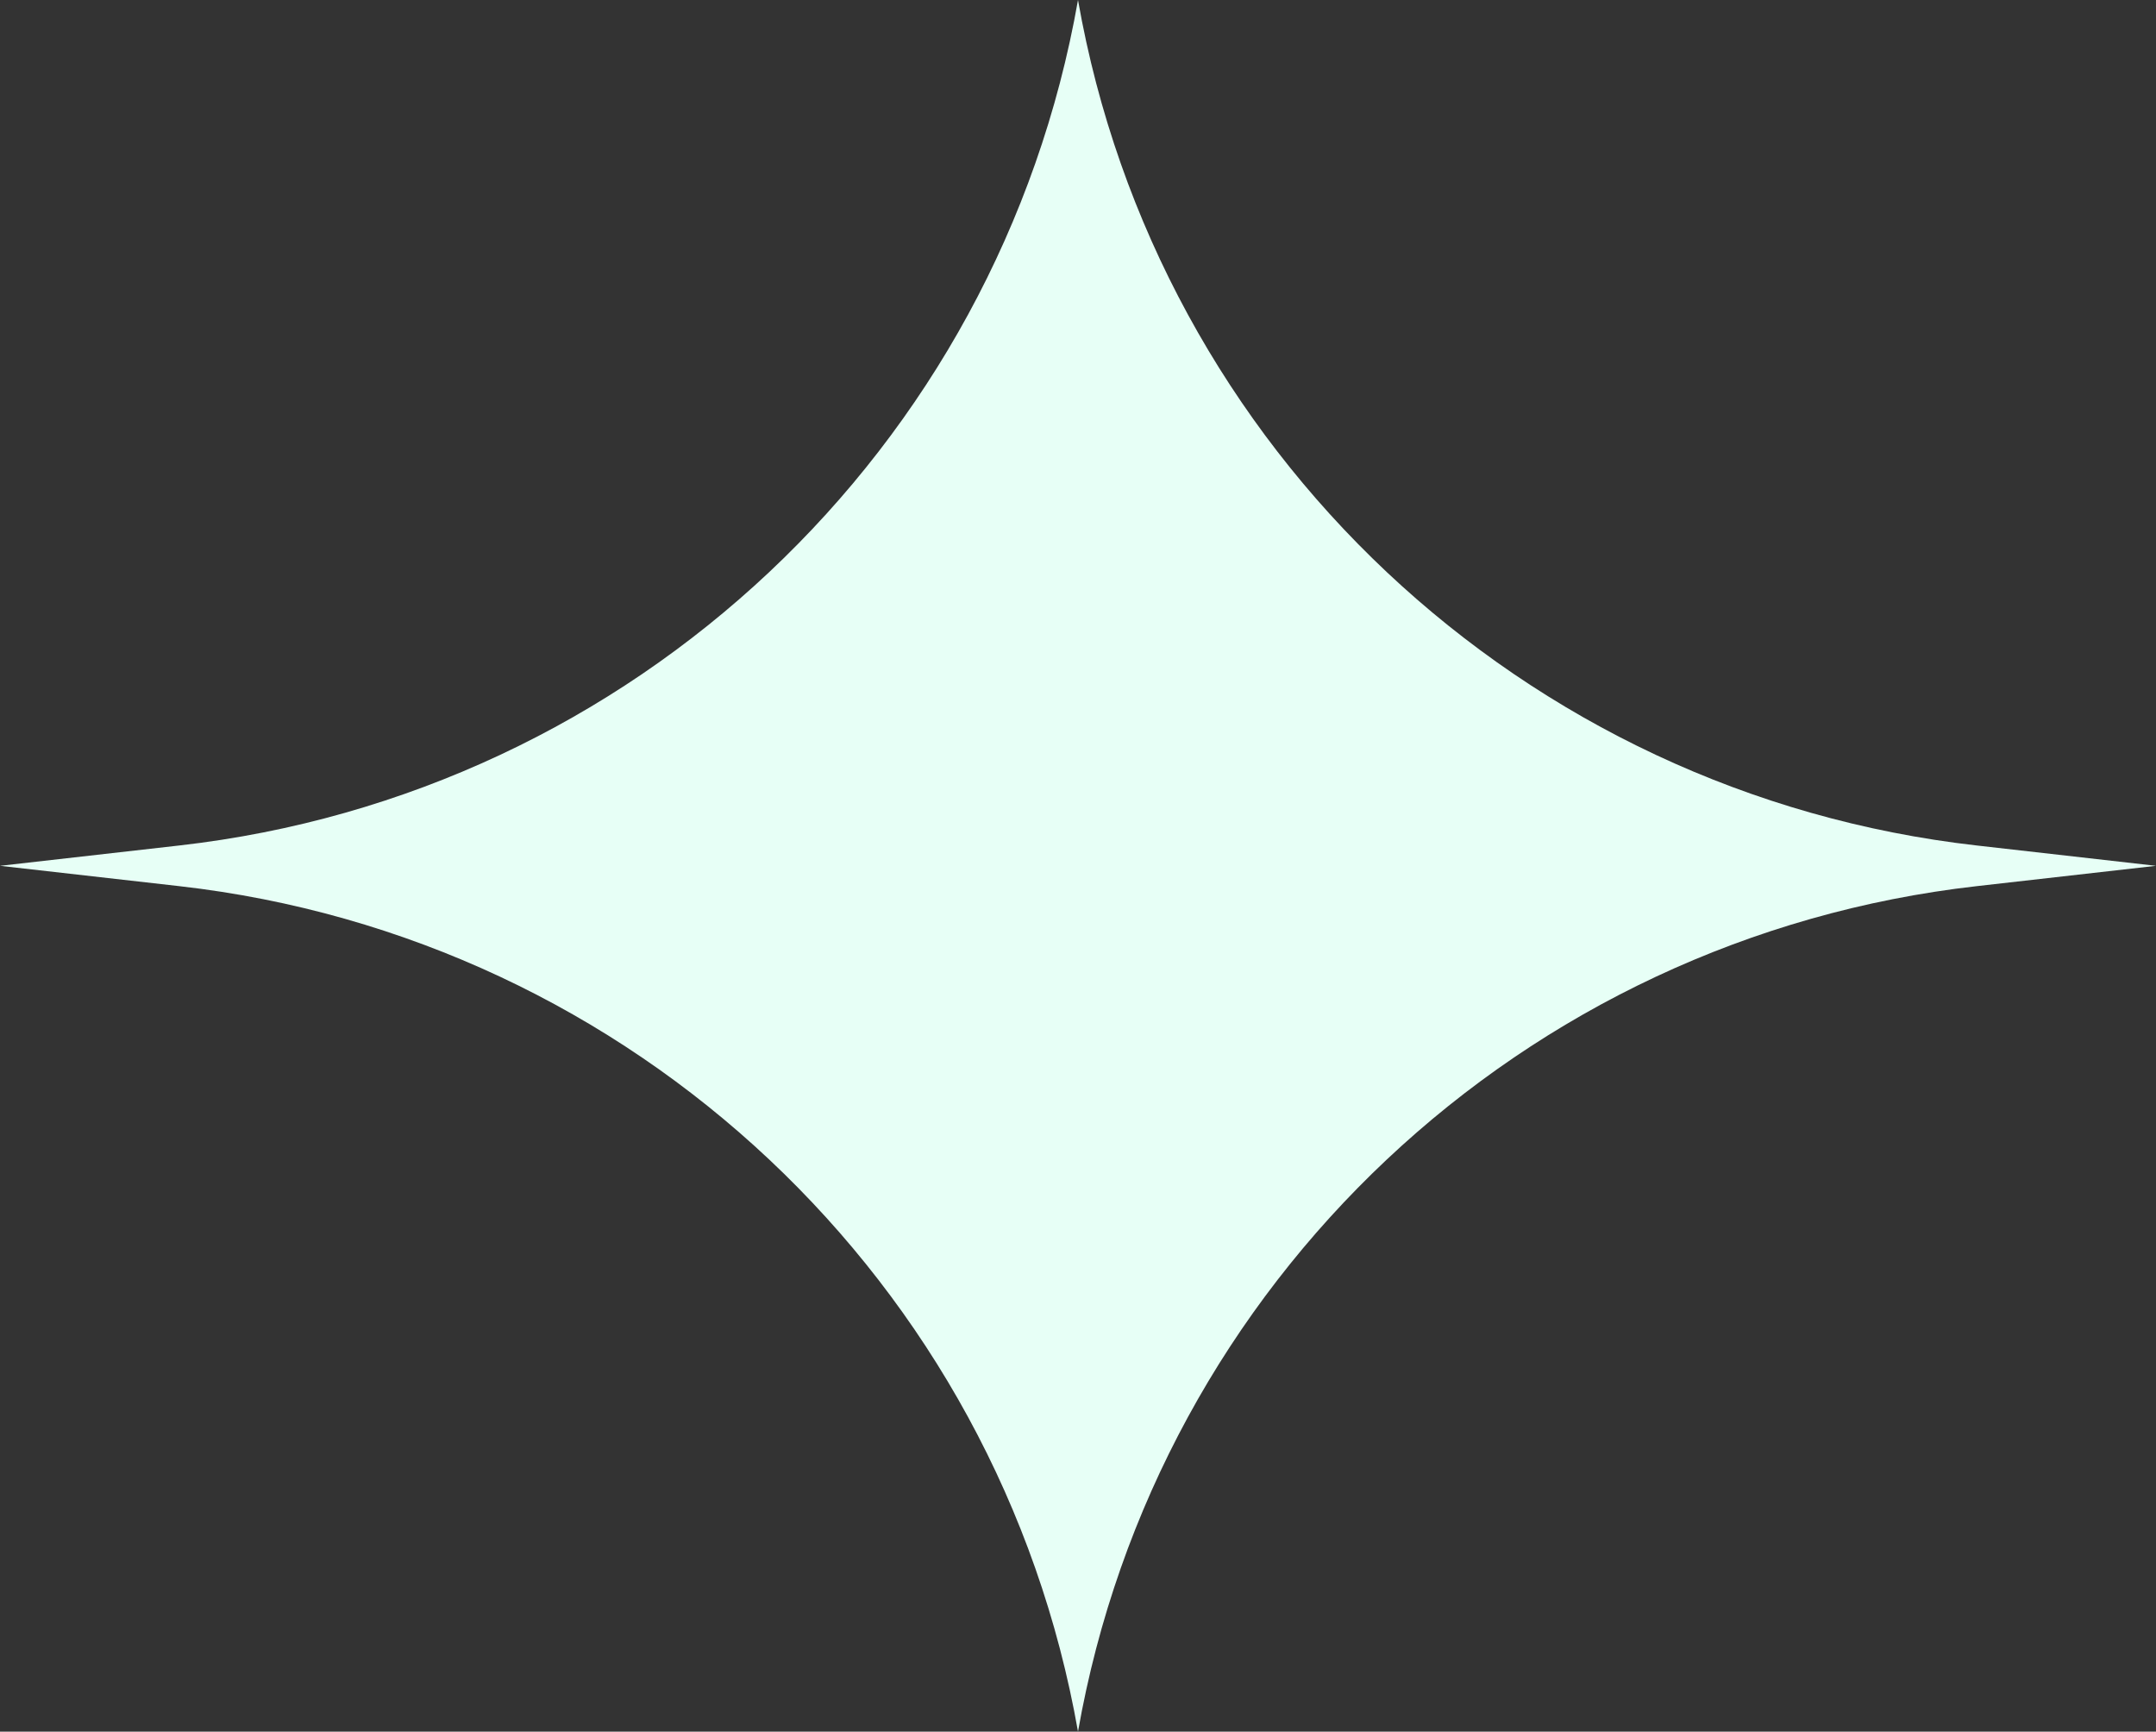<svg width="132" height="106" viewBox="0 0 132 106" fill="none" xmlns="http://www.w3.org/2000/svg">
<rect x="0" y="0" width="132" height="106" fill="#333333" stroke="none"/>
<path d="M66 0C70.843 27.539 93.237 48.604 121.021 51.755L132 53L121.021 54.245C93.237 57.396 70.843 78.461 66 106C61.157 78.461 38.763 57.396 10.979 54.245L0 53L10.979 51.755C38.763 48.604 61.157 27.539 66 0Z" fill="#E7FFF6"/>
</svg>

